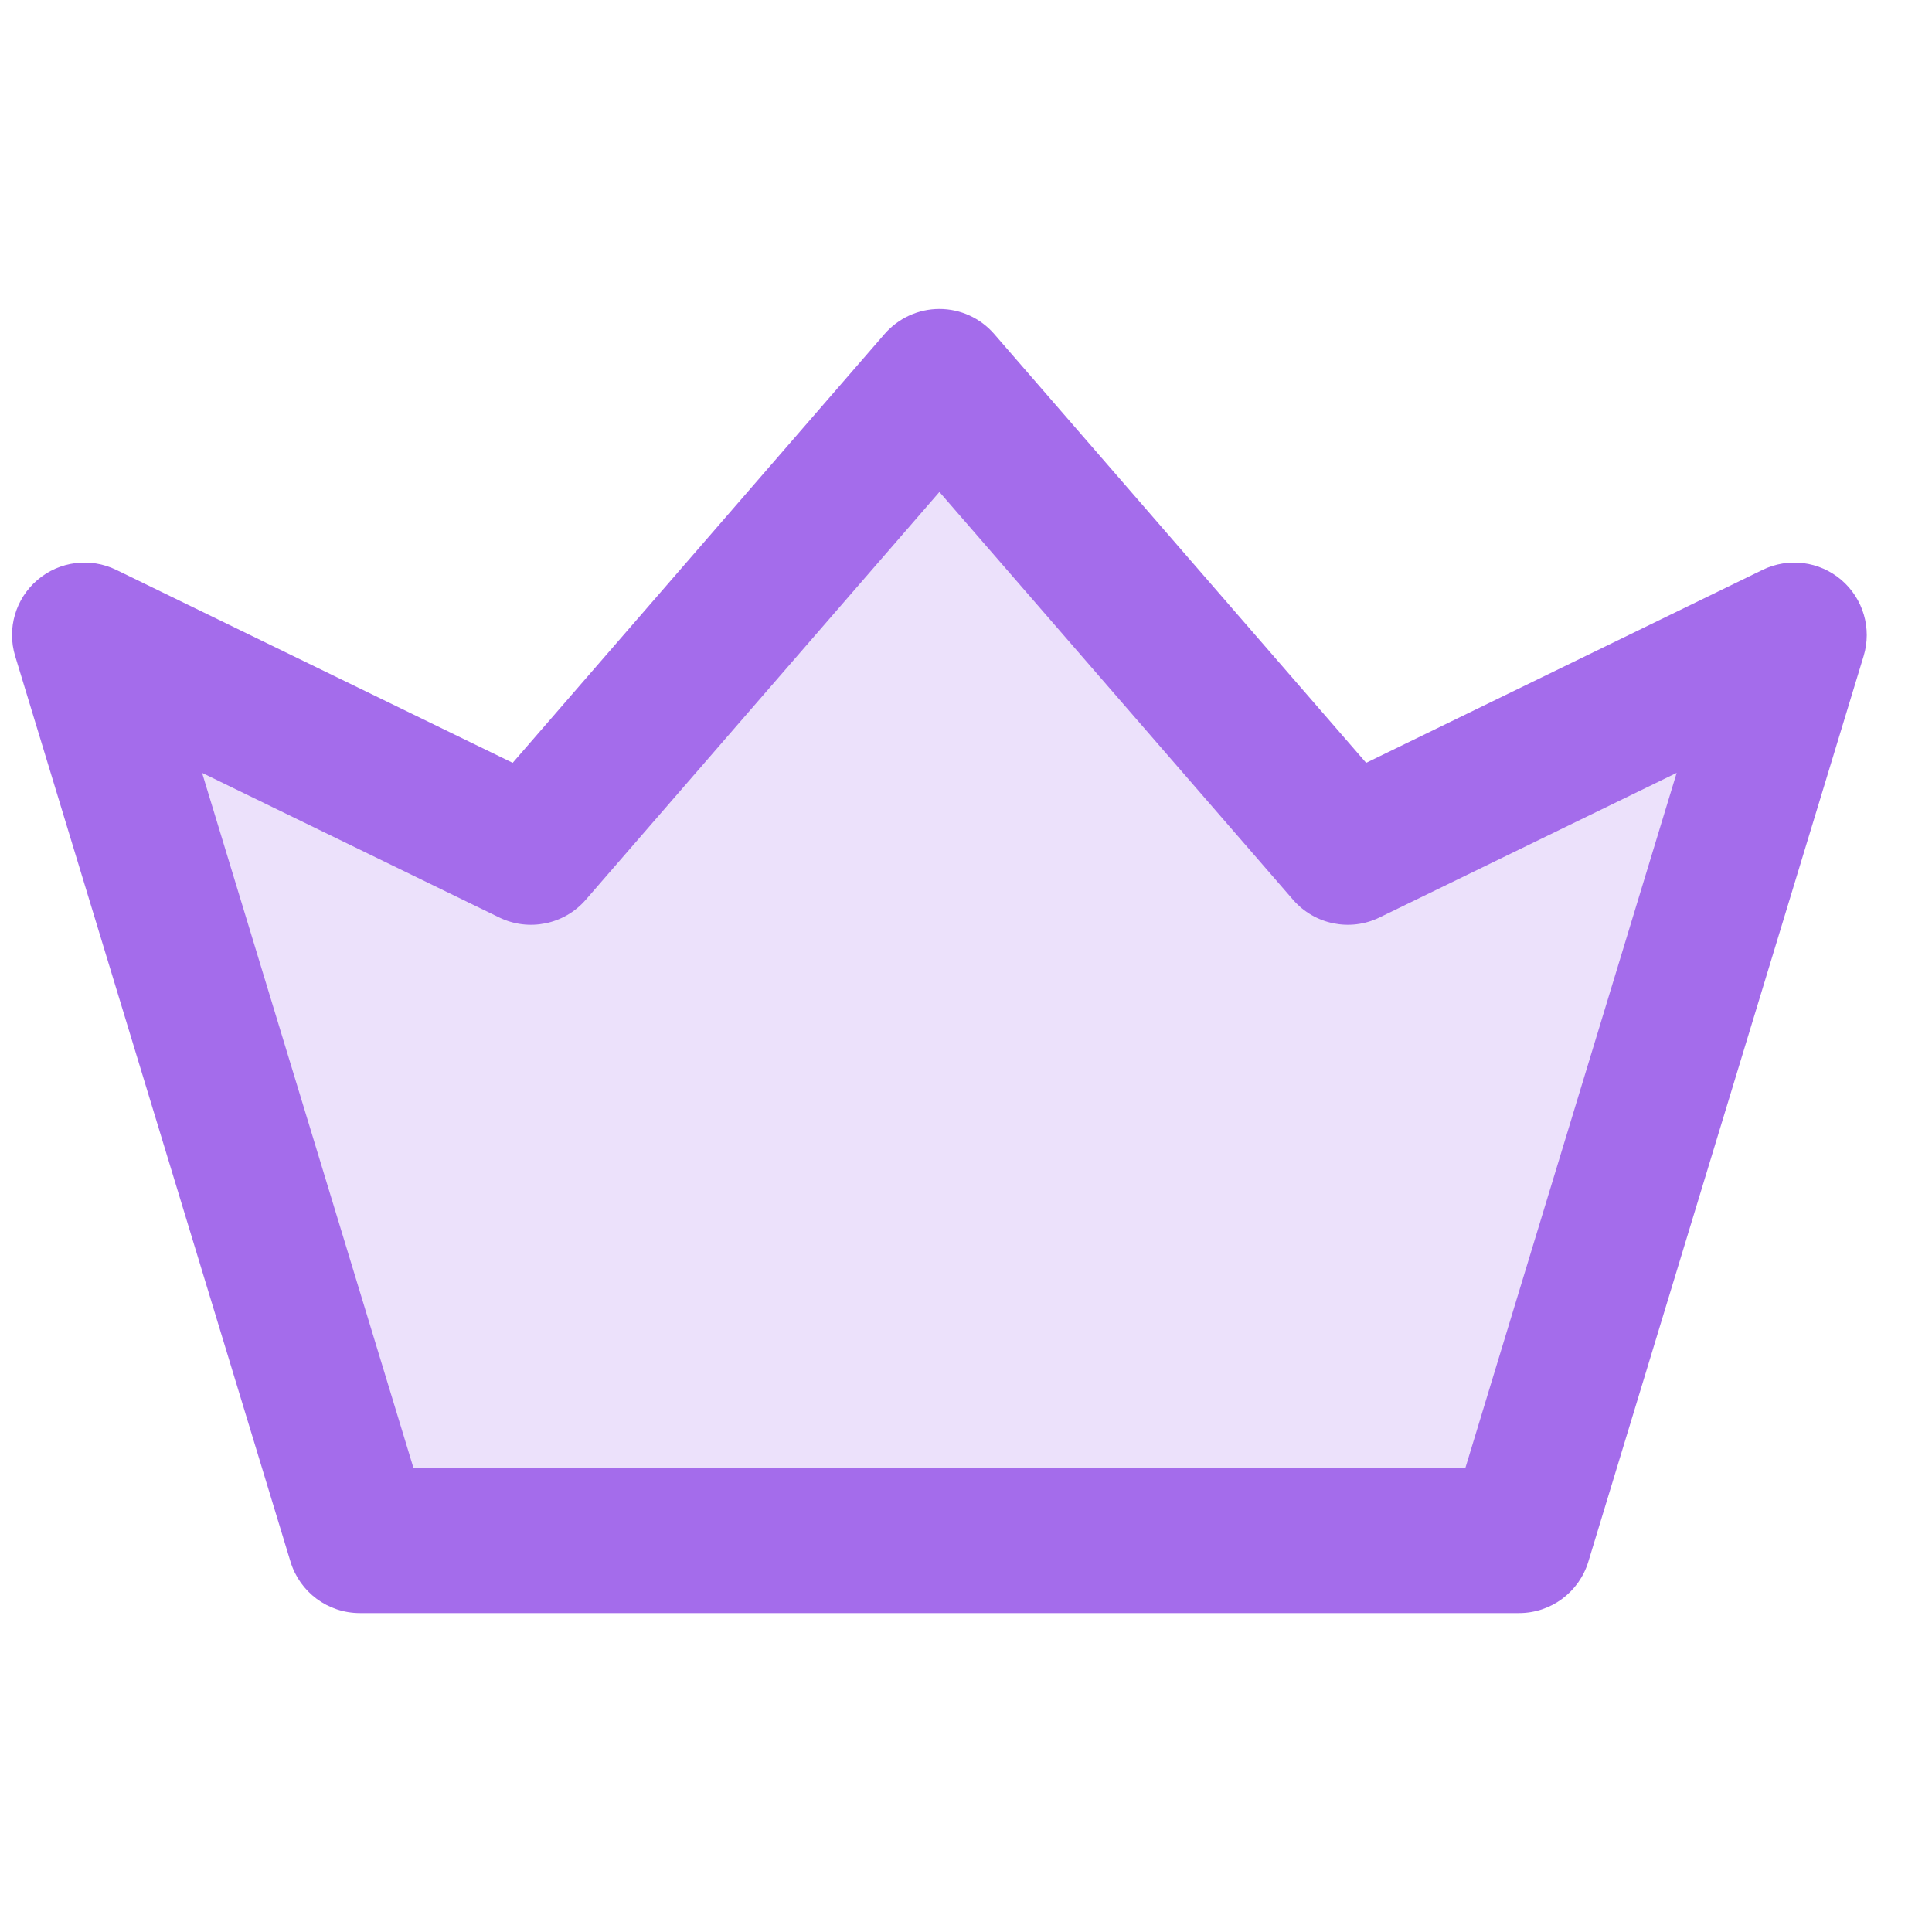 <svg width="25" height="25" viewBox="0 0 25 25" fill="none" xmlns="http://www.w3.org/2000/svg">
<g clip-path="url(#clip0)">
<path d="M6.942 11.102L12.117 5.247L17.553 11.102L23.199 8.384L19.696 19.884H4.589L1.244 8.384L6.942 11.102Z" fill="#A46CEB" fill-opacity="0.2"/>
<path d="M23.827 7.504C23.543 7.262 23.143 7.211 22.808 7.374L17.678 9.871L12.864 4.321C12.686 4.116 12.428 3.998 12.156 3.998C11.884 3.998 11.626 4.116 11.447 4.321L6.634 9.871L1.504 7.374C1.168 7.211 0.768 7.262 0.485 7.504C0.201 7.746 0.088 8.133 0.196 8.489L3.759 20.208C3.879 20.603 4.243 20.873 4.656 20.873H19.656C20.069 20.873 20.433 20.603 20.553 20.208L24.115 8.49C24.224 8.133 24.11 7.746 23.827 7.504ZM18.961 18.998H5.351L2.615 10.001L6.46 11.872C6.842 12.058 7.301 11.964 7.579 11.644L12.156 6.366L16.733 11.644C17.011 11.964 17.47 12.058 17.851 11.872L21.696 10.001L18.961 18.998Z" fill="#A46CEB"/>
</g>
<defs>
<clipPath id="clip0">
<rect width="24" height="24" fill="white" transform="translate(0.156 0.436)"/>
</clipPath>
</defs>
</svg>
